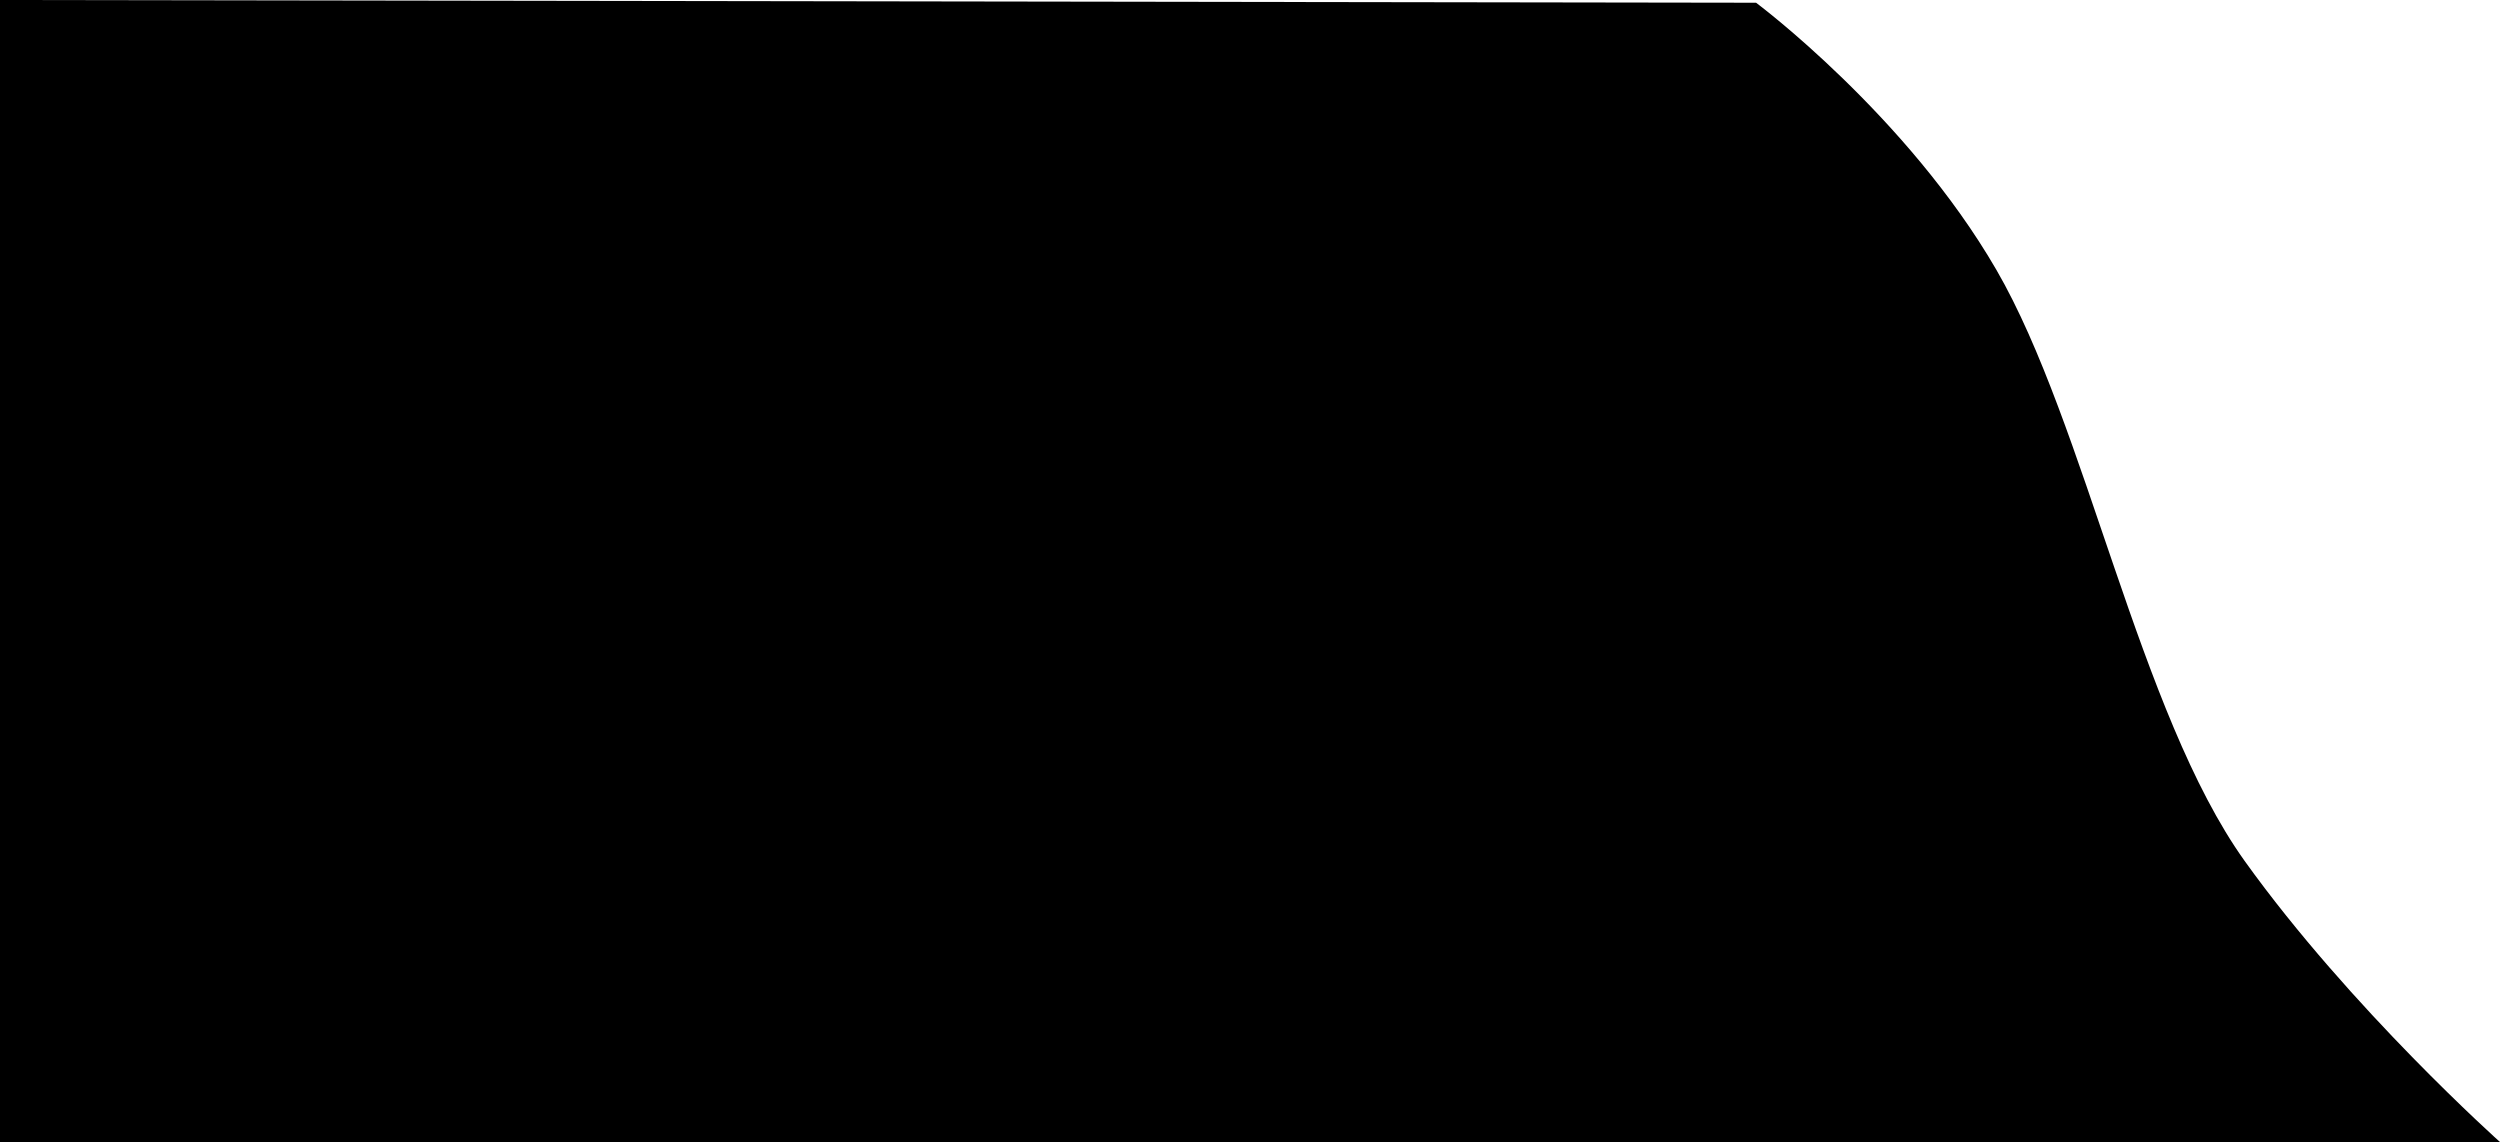 <svg id="wave" xmlns="http://www.w3.org/2000/svg" viewBox="0 0 914.4 417.8" style="enable-background:new 0 0 914.4 417.8" xml:space="preserve">
  <path id="wave-path" d="m0 0 642.3 1s55.1 41.1 87.9 97.7c32.8 56.6 52.1 162.1 90.8 216.2 38.7 54 93.5 102.9 93.5 102.9H0V0z" style="fill-rule:evenodd;clip-rule:evenodd"/>
</svg>
